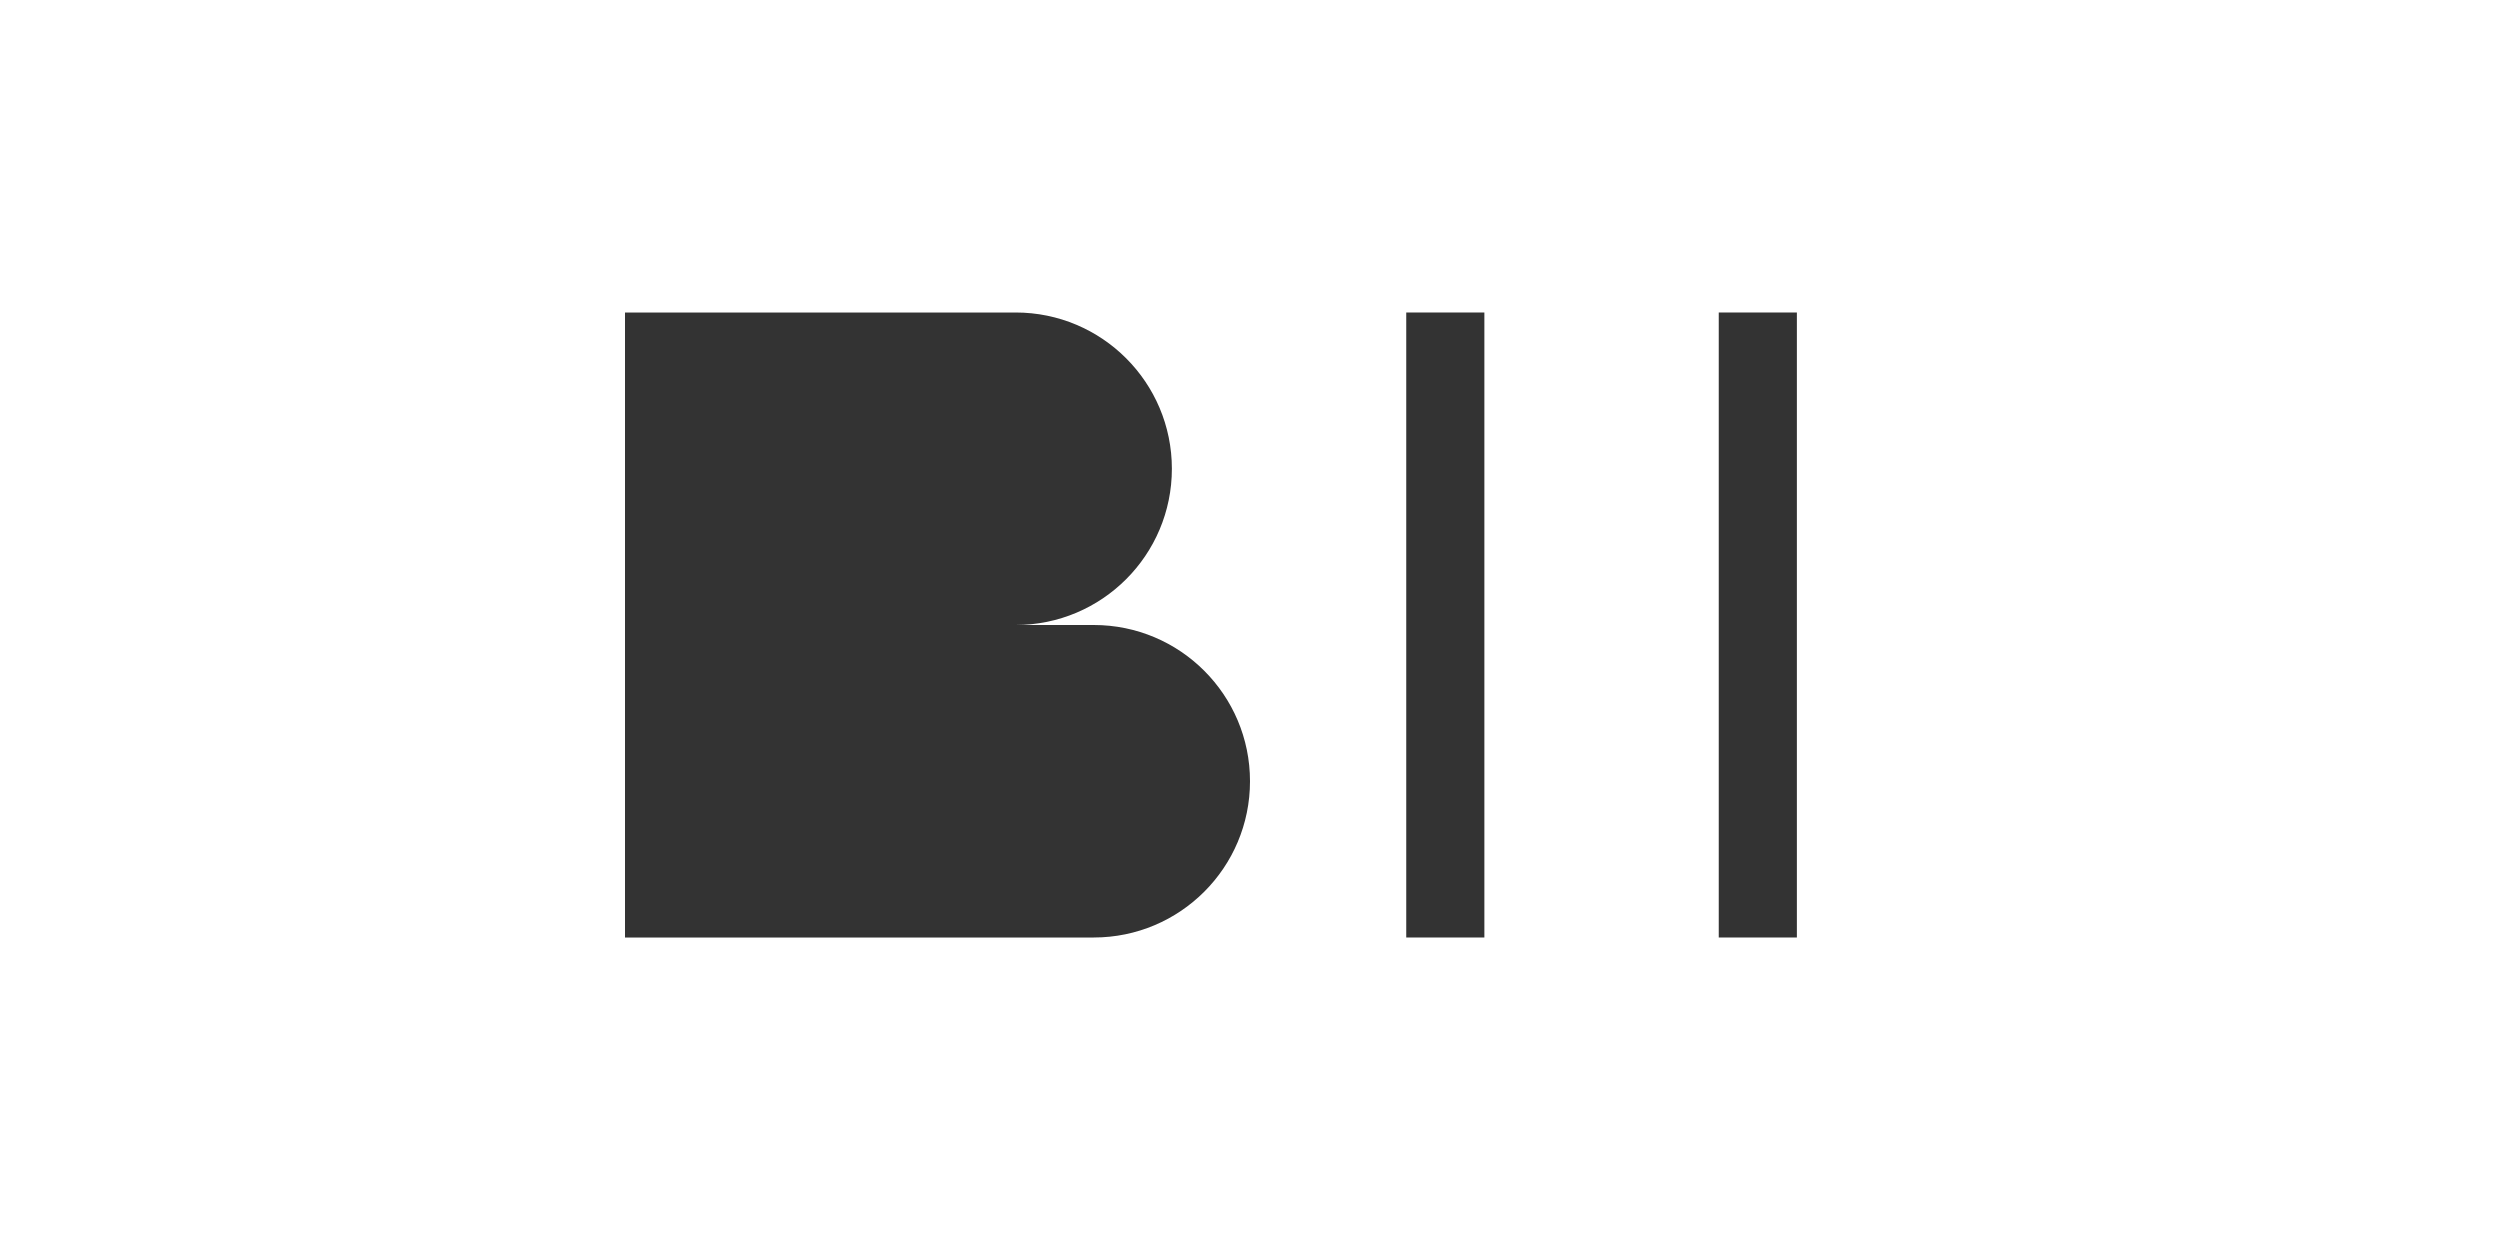 <svg width="64" height="32" viewBox="0 0 64 32" fill="none" xmlns="http://www.w3.org/2000/svg">
  <path d="M16 8H26C28.209 8 30 9.791 30 12C30 14.209 28.209 16 26 16H16V8Z" fill="#333333"/>
  <path d="M16 16H28C30.209 16 32 17.791 32 20C32 22.209 30.209 24 28 24H16V16Z" fill="#333333"/>
  <path d="M36 8H38V24H36V8Z" fill="#333333"/>
  <path d="M44 8H46V24H44V8Z" fill="#333333"/>
</svg>
